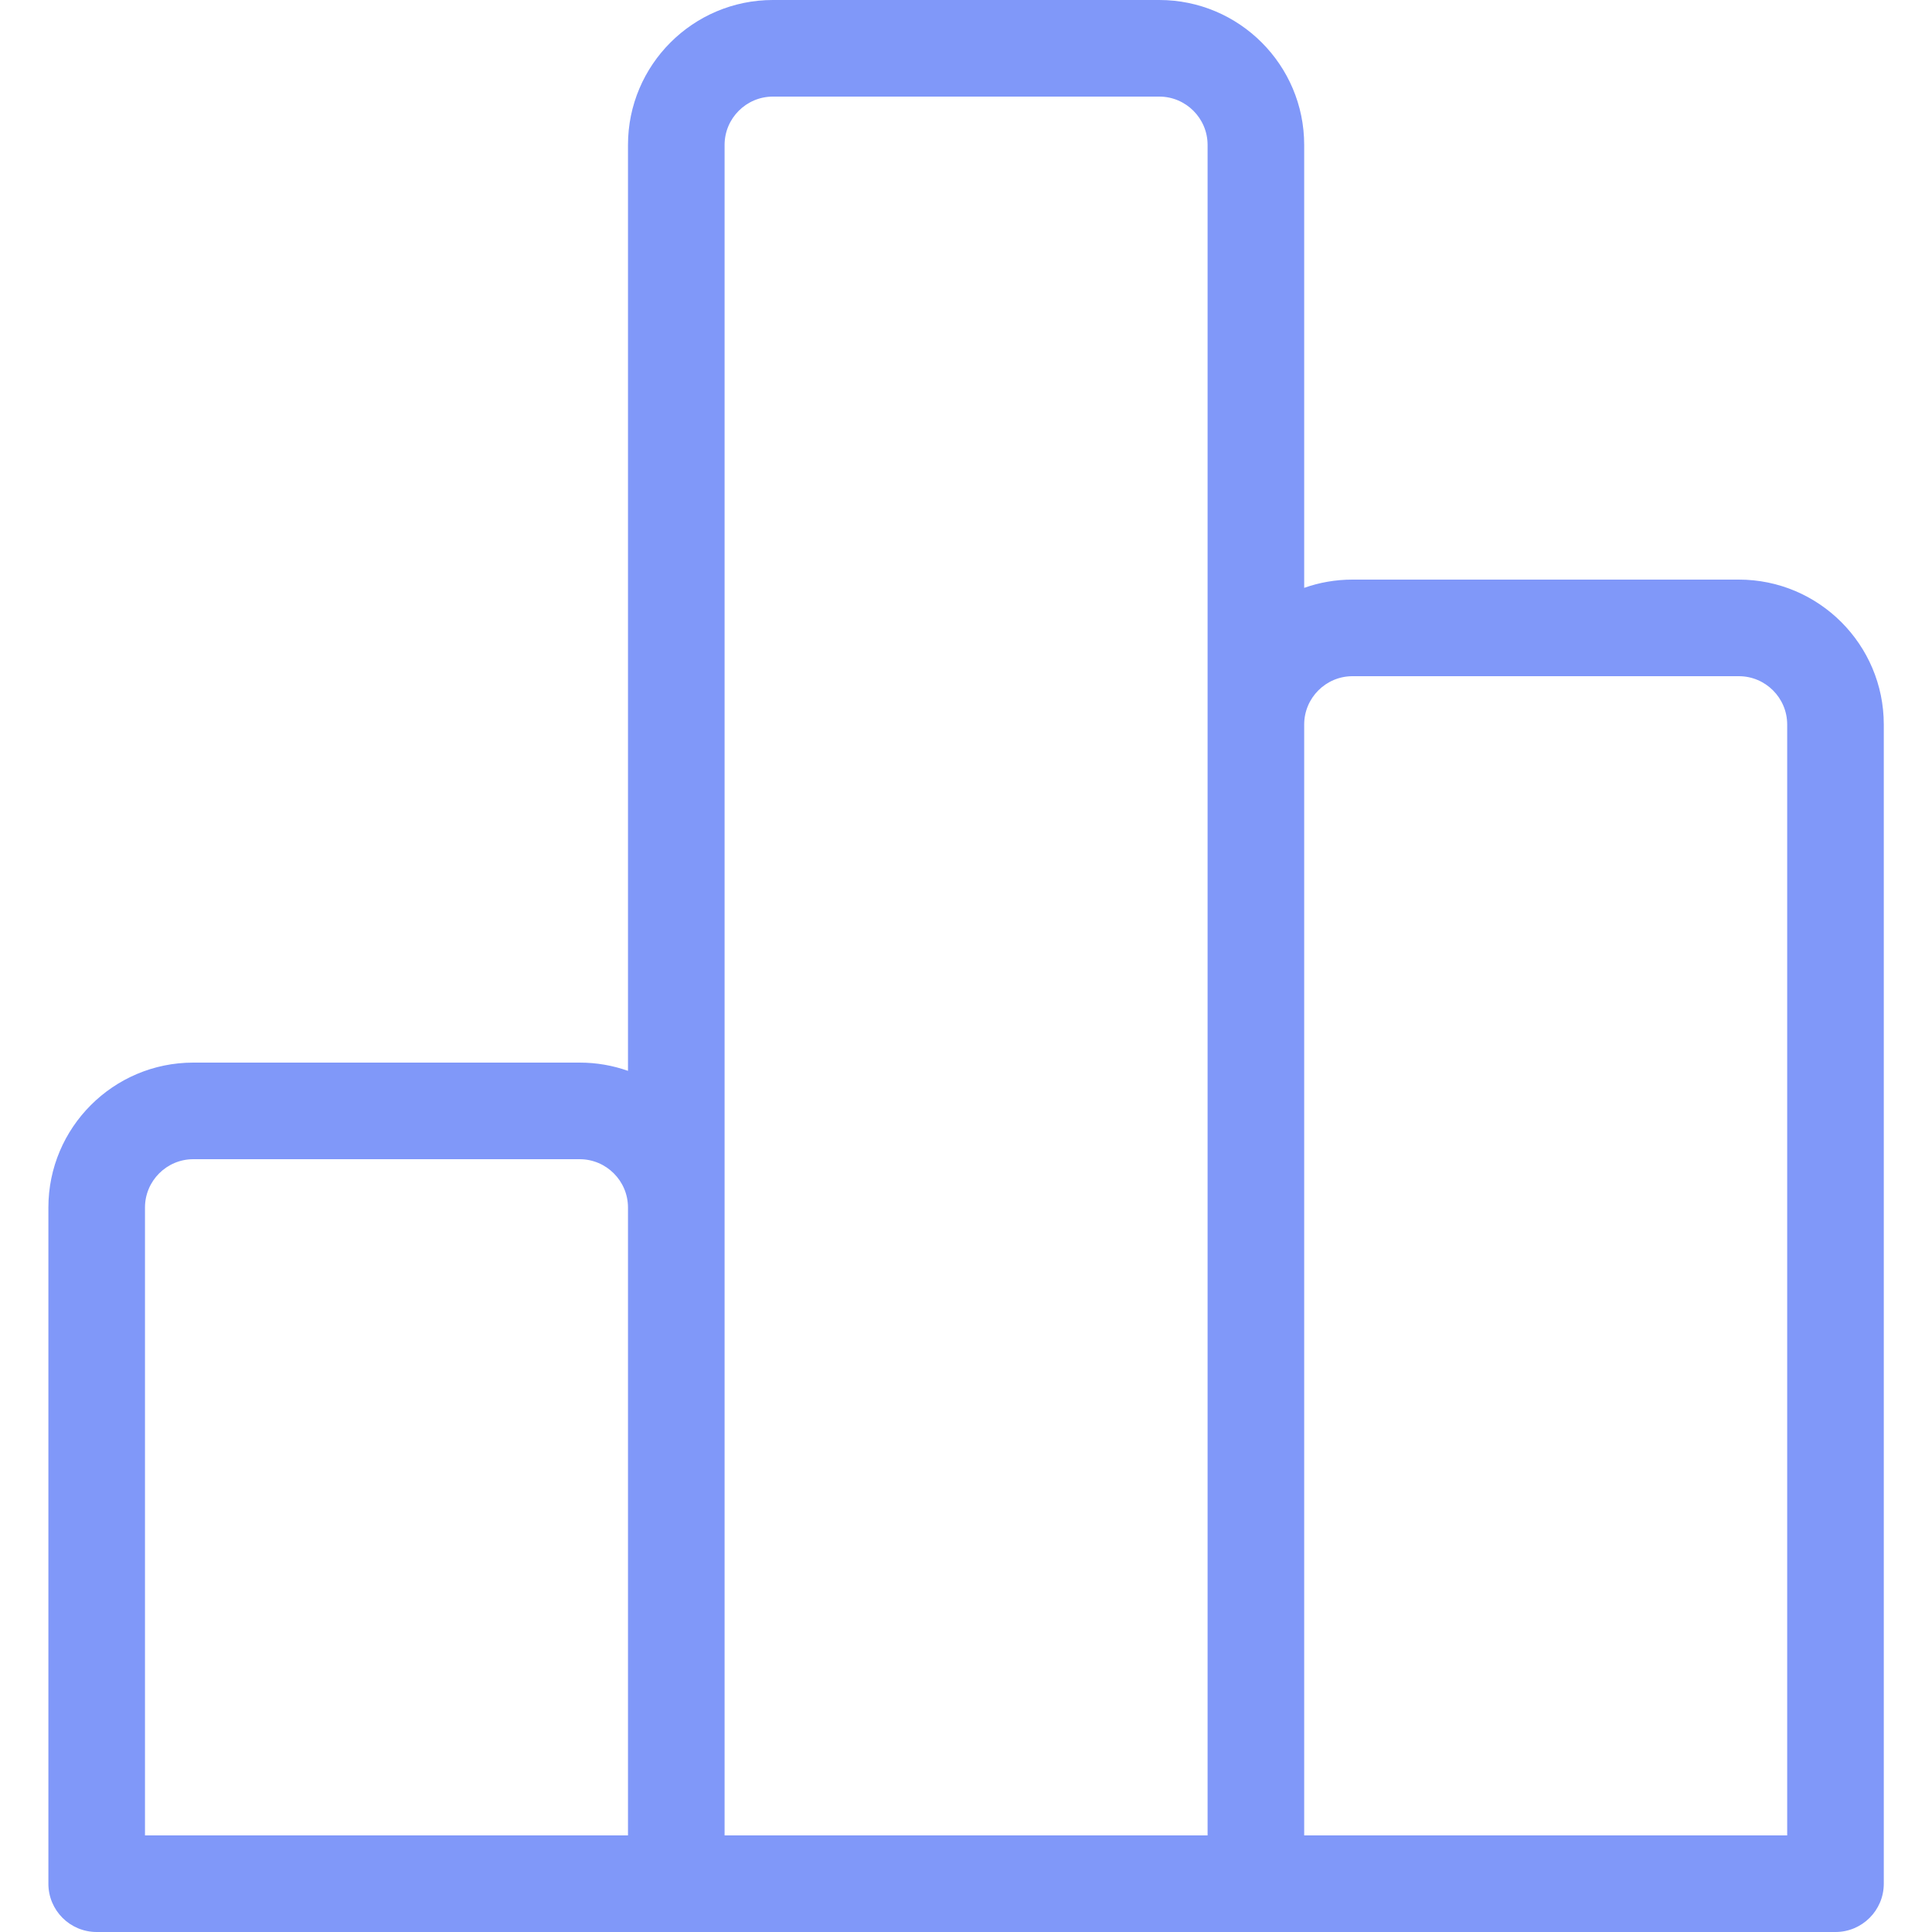 <svg width="22" height="22" viewBox="0 0 22 22" fill="none" xmlns="http://www.w3.org/2000/svg">
<g clip-path="url(#clip0_5527_16813)">
<path d="M19.801 6.6H15.401C15.208 6.6 15.023 6.633 14.851 6.694V1.65C14.851 0.74 14.111 0 13.201 0H8.801C7.891 0 7.151 0.74 7.151 1.65V12.194C6.979 12.133 6.794 12.1 6.601 12.1H2.201C1.291 12.1 0.551 12.84 0.551 13.75V21.45C0.551 21.754 0.797 22 1.101 22H20.901C21.204 22 21.451 21.754 21.451 21.45V8.25C21.451 7.34 20.711 6.6 19.801 6.6ZM1.651 13.75C1.651 13.447 1.898 13.2 2.201 13.2H6.601C6.904 13.2 7.151 13.447 7.151 13.75V20.9H1.651V13.75ZM8.251 1.65C8.251 1.347 8.498 1.1 8.801 1.1H13.201C13.504 1.1 13.751 1.347 13.751 1.65V20.9H8.251V1.65ZM20.351 20.9H14.851V8.25C14.851 7.947 15.098 7.7 15.401 7.7H19.801C20.104 7.7 20.351 7.947 20.351 8.25V20.9Z" fill="#8098F9"/>
</g>
<defs>
<clipPath id="clip0_5527_16813">
<rect width="22" height="22" fill="white"/>
</clipPath>
</defs>
</svg>
